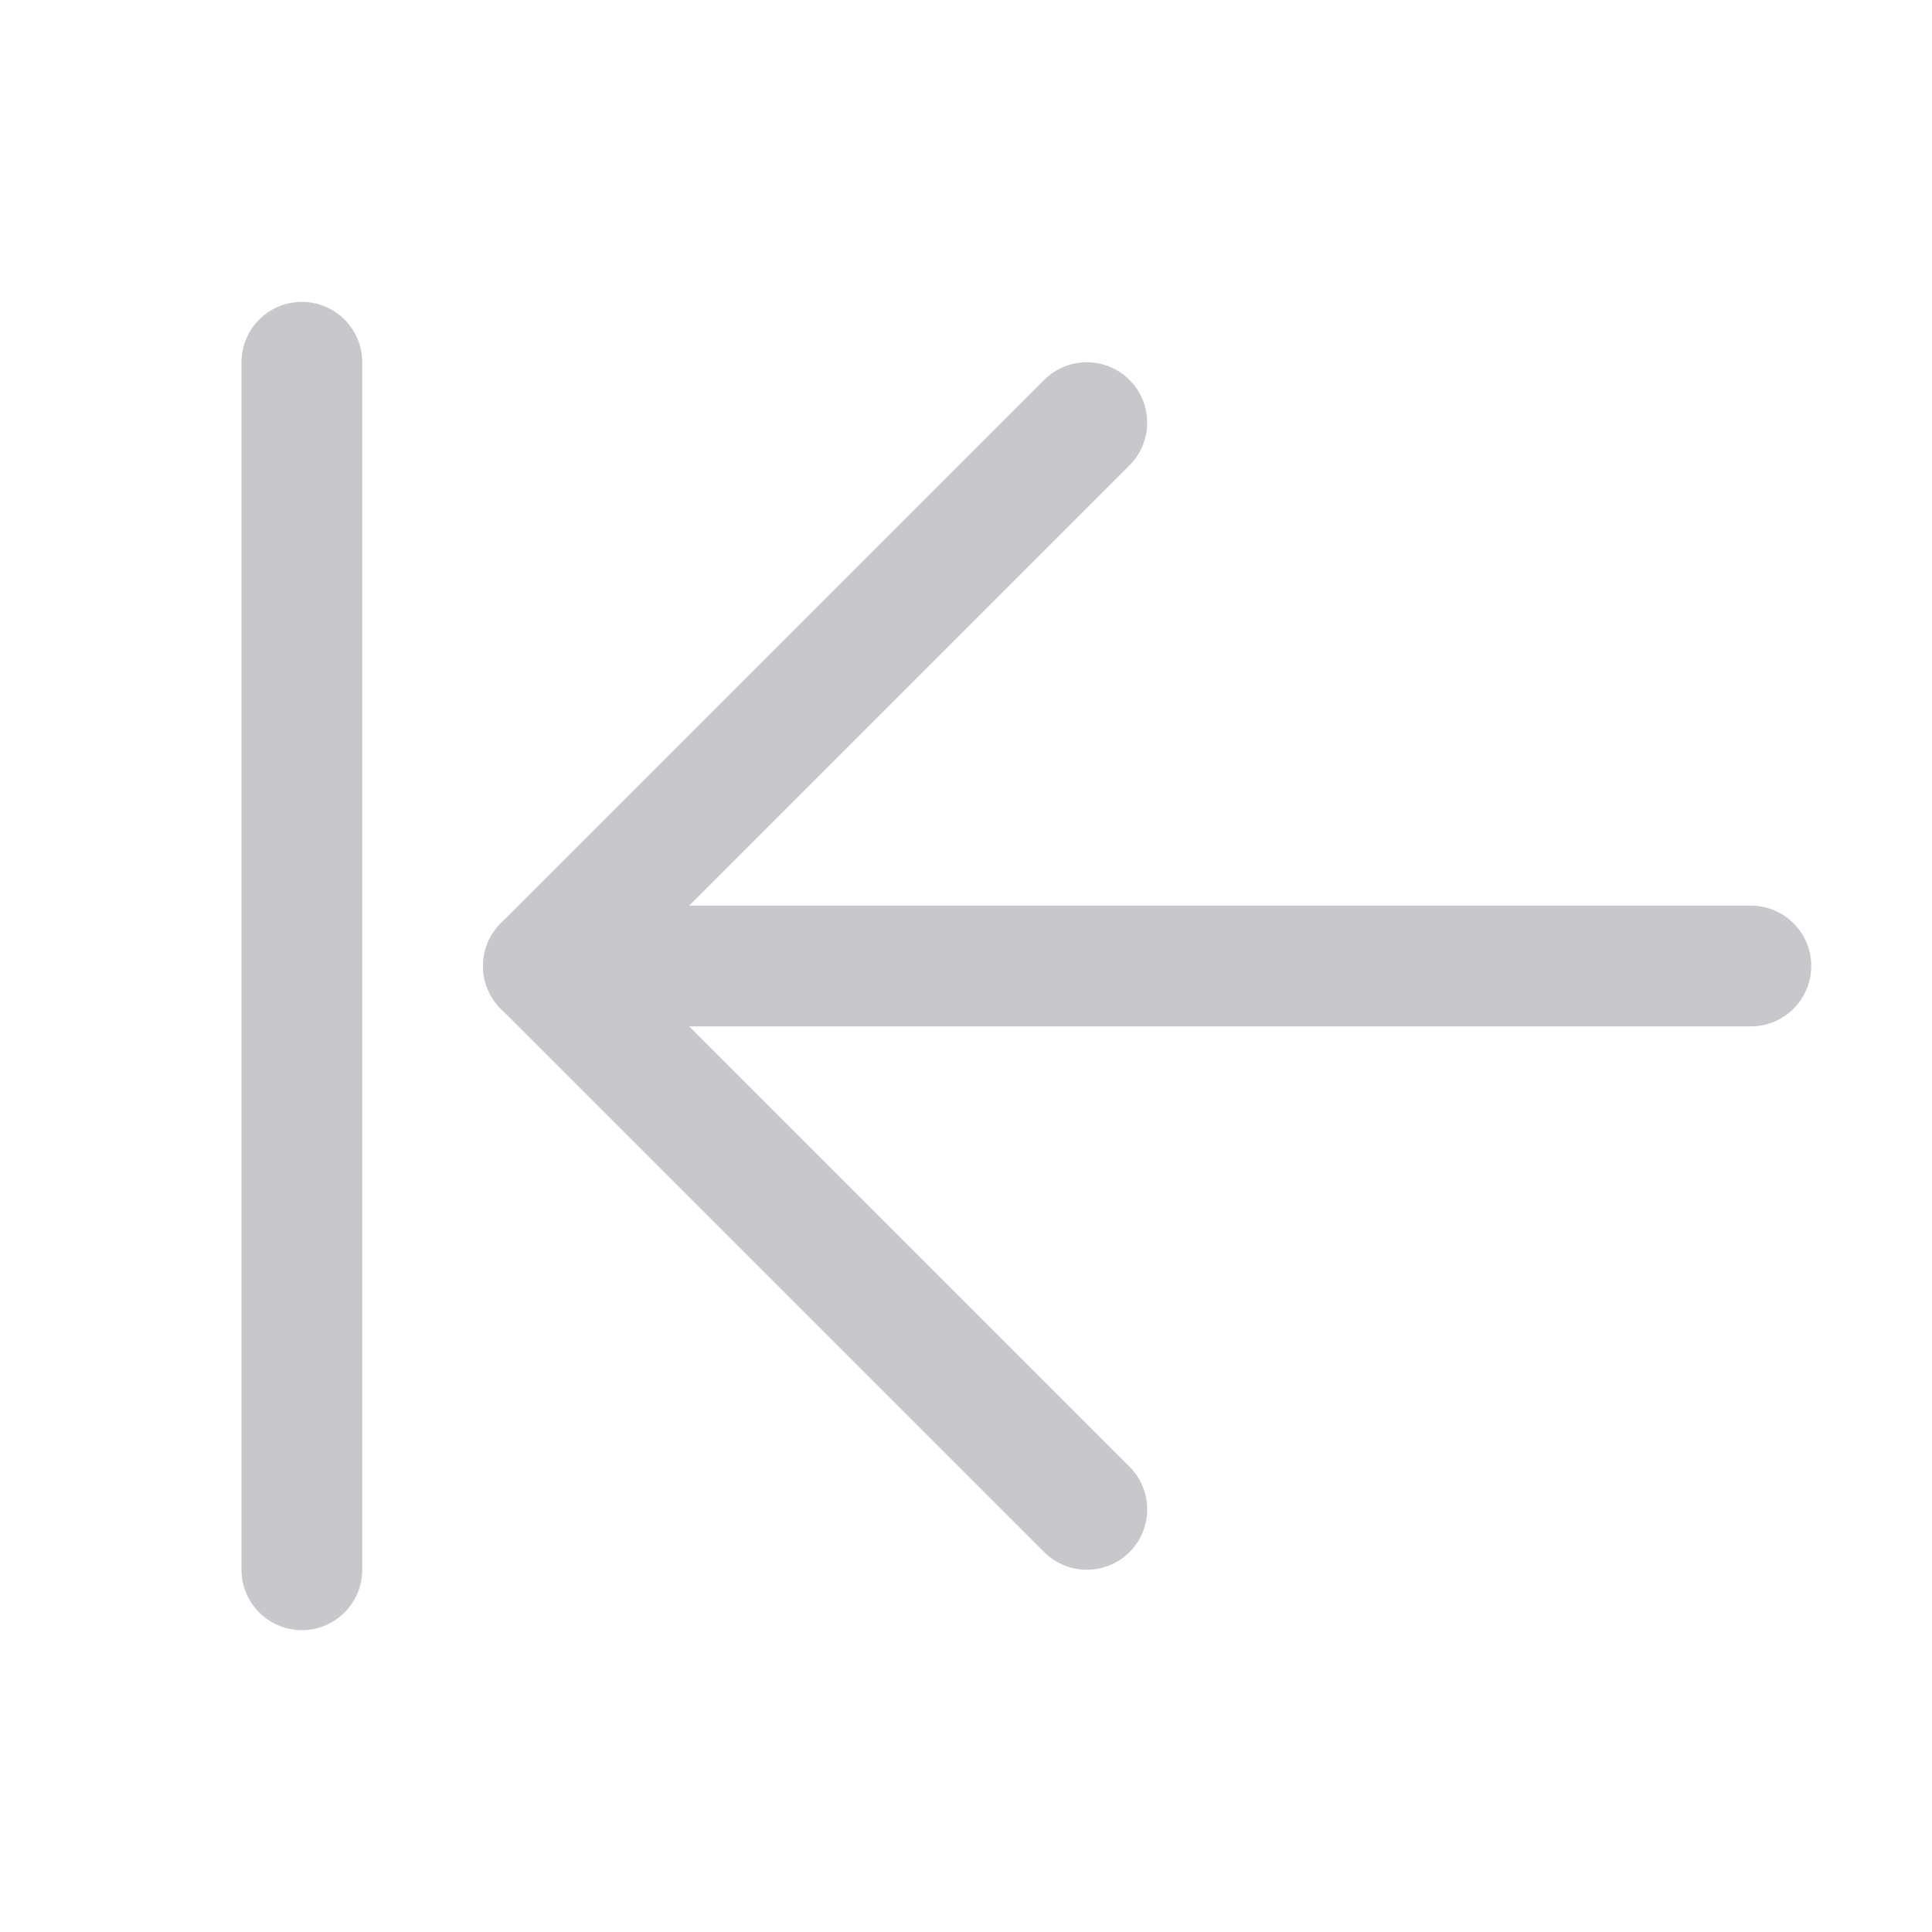 <svg width="24" height="24" viewBox="0 0 24 24" fill="none" xmlns="http://www.w3.org/2000/svg">
<path d="M21.75 12H6.75" stroke="#C8C7CC" stroke-width="1.5" stroke-linecap="round" stroke-linejoin="round"/>
<path d="M13.501 5.25L6.751 12L13.501 18.75" stroke="#C8C7CC" stroke-width="1.5" stroke-linecap="round" stroke-linejoin="round"/>
<path d="M3.75 4.5V19.5" stroke="#C8C7CC" stroke-width="1.5" stroke-linecap="round" stroke-linejoin="round"/>
</svg>
